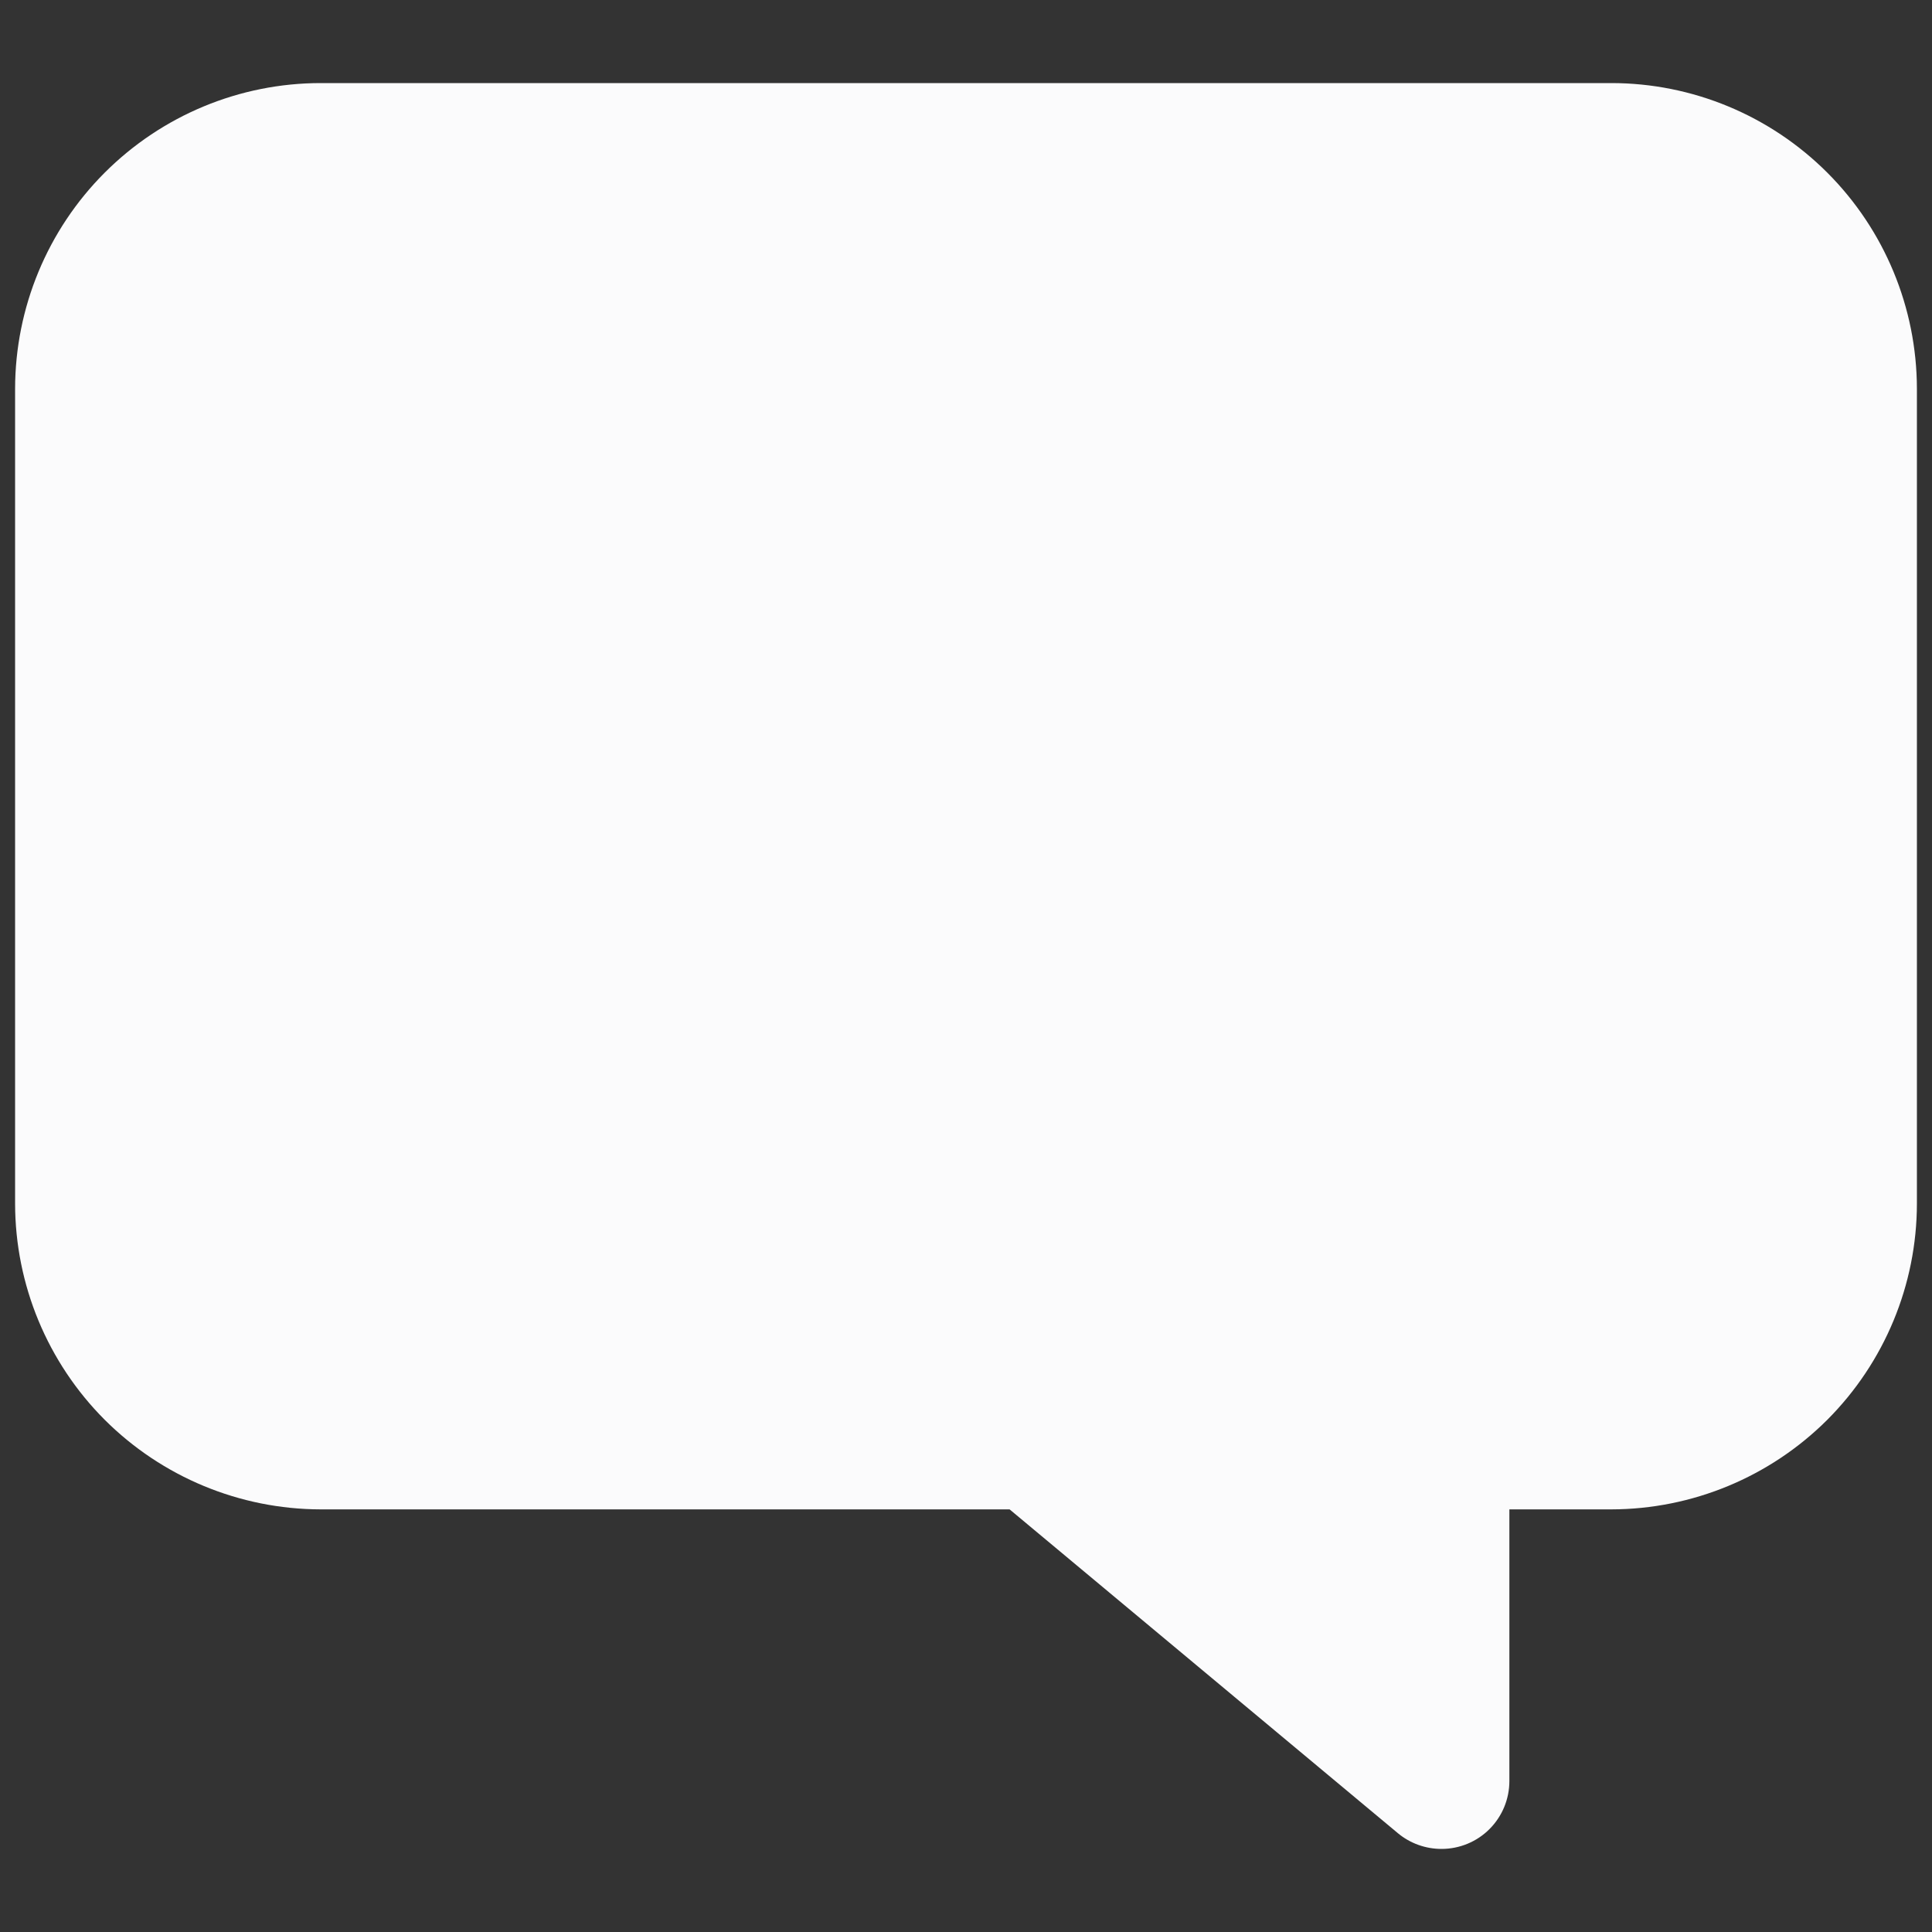 <svg width="16" height="16" viewBox="0 0 16 16" fill="none" xmlns="http://www.w3.org/2000/svg">
<rect x="0" y="0" width="16" height="16" fill="#333333" stroke="none"/>
<path d="M11.938 15.312C12.087 15.312 12.23 15.253 12.335 15.148C12.441 15.042 12.5 14.899 12.5 14.75V12.5H13.344C14.015 12.499 14.658 12.232 15.133 11.758C15.607 11.283 15.874 10.64 15.875 9.969V3.219C15.874 2.548 15.607 1.904 15.133 1.43C14.658 0.955 14.015 0.688 13.344 0.688H2.656C1.985 0.688 1.342 0.955 0.867 1.43C0.393 1.904 0.126 2.548 0.125 3.219V9.969C0.126 10.64 0.393 11.283 0.867 11.758C1.342 12.232 1.985 12.499 2.656 12.5H8.361L11.577 15.182C11.678 15.266 11.806 15.312 11.938 15.312Z" fill="#FBFBFC"/>
</svg>
